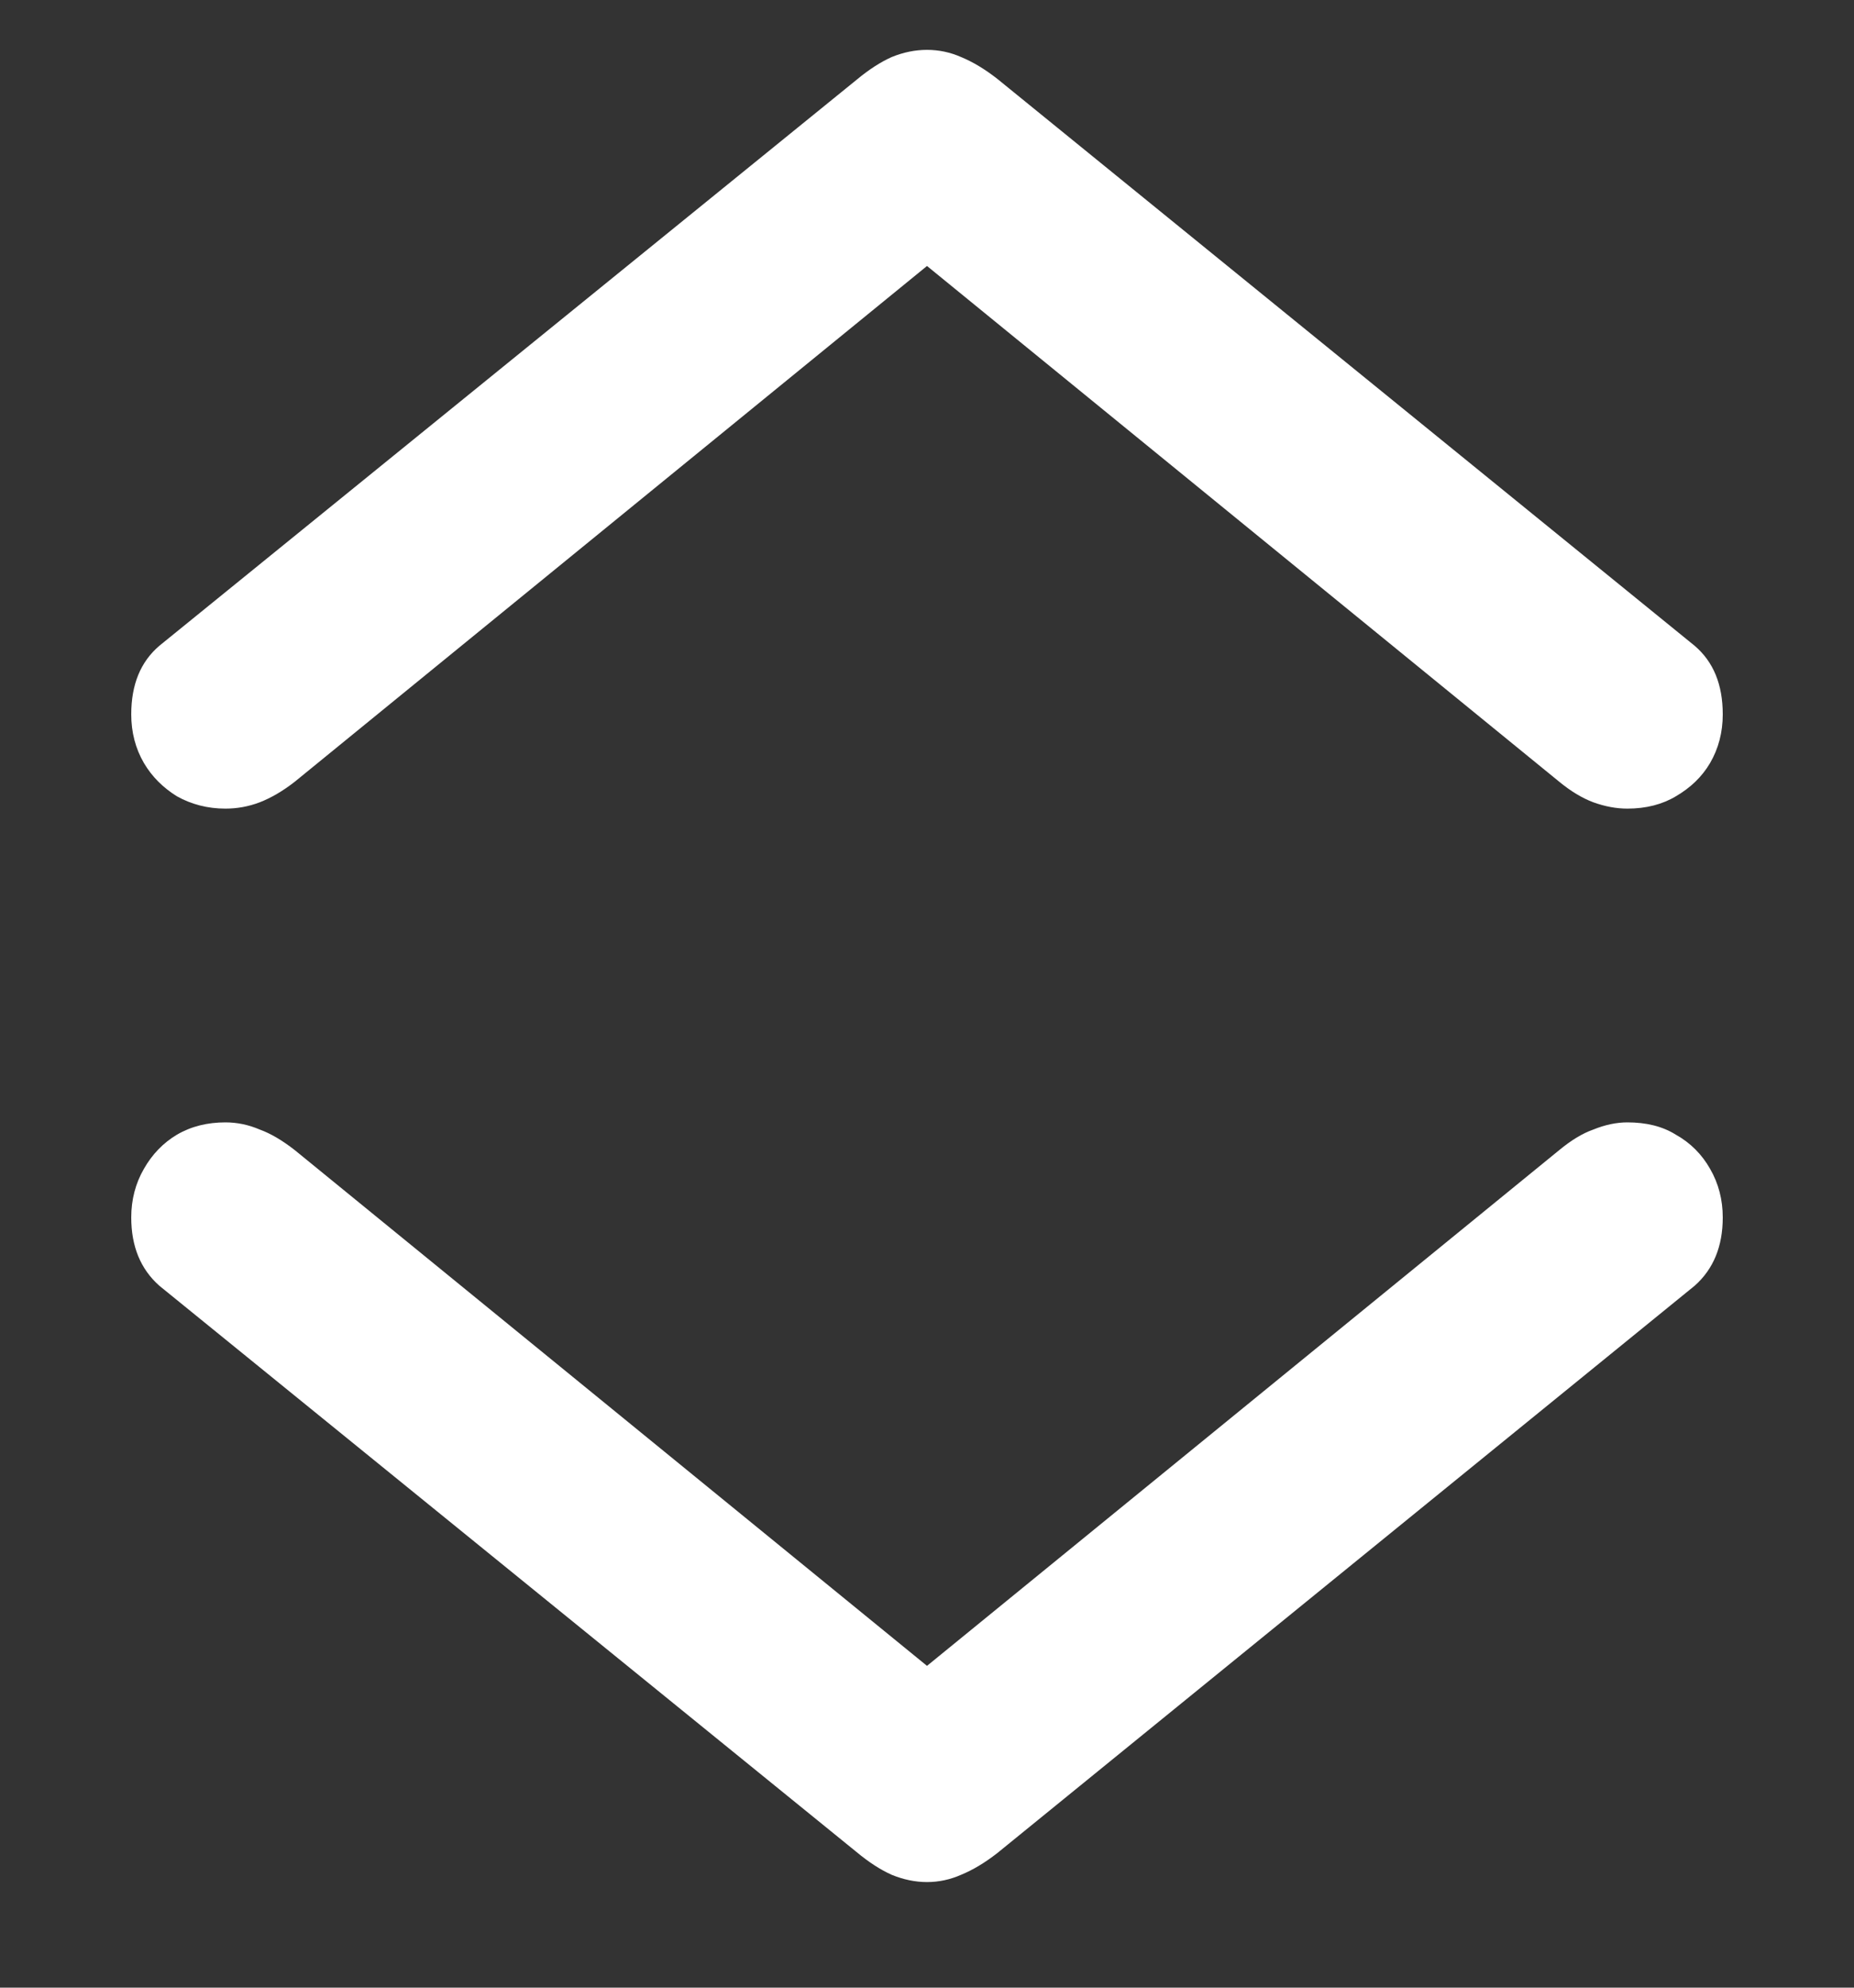 <?xml version="1.0" encoding="UTF-8"?>
<svg xmlns="http://www.w3.org/2000/svg" xmlns:xlink="http://www.w3.org/1999/xlink" width="24" height="25.714" viewBox="0 0 24 25.714" version="1.1">
<rect x="0" y="0" width="24" height="25.714" fill="#333333" stroke="none"/>
<g id="surface1">
<path style=" stroke:none;fill-rule:nonzero;fill:rgb(100%,100%,100%);fill-opacity:1;" d="M 12 0.645 C 11.848 0.645 11.695 0.676 11.543 0.738 C 11.402 0.801 11.25 0.898 11.09 1.031 L 2.062 8.355 C 1.82 8.562 1.699 8.855 1.699 9.242 C 1.699 9.473 1.754 9.684 1.863 9.871 C 1.969 10.051 2.113 10.191 2.289 10.301 C 2.477 10.406 2.688 10.461 2.918 10.461 C 3.07 10.461 3.219 10.434 3.363 10.379 C 3.504 10.324 3.656 10.238 3.816 10.113 L 12 3.441 L 20.184 10.113 C 20.336 10.238 20.48 10.324 20.625 10.379 C 20.777 10.434 20.926 10.461 21.066 10.461 C 21.309 10.461 21.52 10.406 21.695 10.301 C 21.883 10.191 22.031 10.051 22.137 9.871 C 22.246 9.684 22.301 9.473 22.301 9.242 C 22.301 8.855 22.18 8.562 21.938 8.355 L 12.91 1.02 C 12.75 0.895 12.594 0.801 12.441 0.738 C 12.301 0.676 12.152 0.645 12 0.645 Z M 12 24.348 C 12.152 24.348 12.301 24.316 12.441 24.254 C 12.594 24.191 12.75 24.098 12.91 23.973 L 21.938 16.633 C 22.18 16.418 22.301 16.125 22.301 15.75 C 22.301 15.52 22.246 15.309 22.137 15.121 C 22.031 14.934 21.883 14.785 21.695 14.68 C 21.52 14.57 21.309 14.52 21.066 14.52 C 20.926 14.52 20.777 14.551 20.625 14.613 C 20.48 14.664 20.336 14.754 20.184 14.879 L 12 21.551 L 3.816 14.879 C 3.656 14.754 3.504 14.664 3.363 14.613 C 3.219 14.551 3.07 14.52 2.918 14.52 C 2.688 14.52 2.477 14.57 2.289 14.68 C 2.113 14.785 1.969 14.934 1.863 15.121 C 1.754 15.309 1.699 15.52 1.699 15.75 C 1.699 16.125 1.82 16.418 2.062 16.633 L 11.09 23.961 C 11.25 24.094 11.402 24.191 11.543 24.254 C 11.695 24.316 11.848 24.348 12 24.348 Z M 12 24.348 "/>
</g>
</svg>
